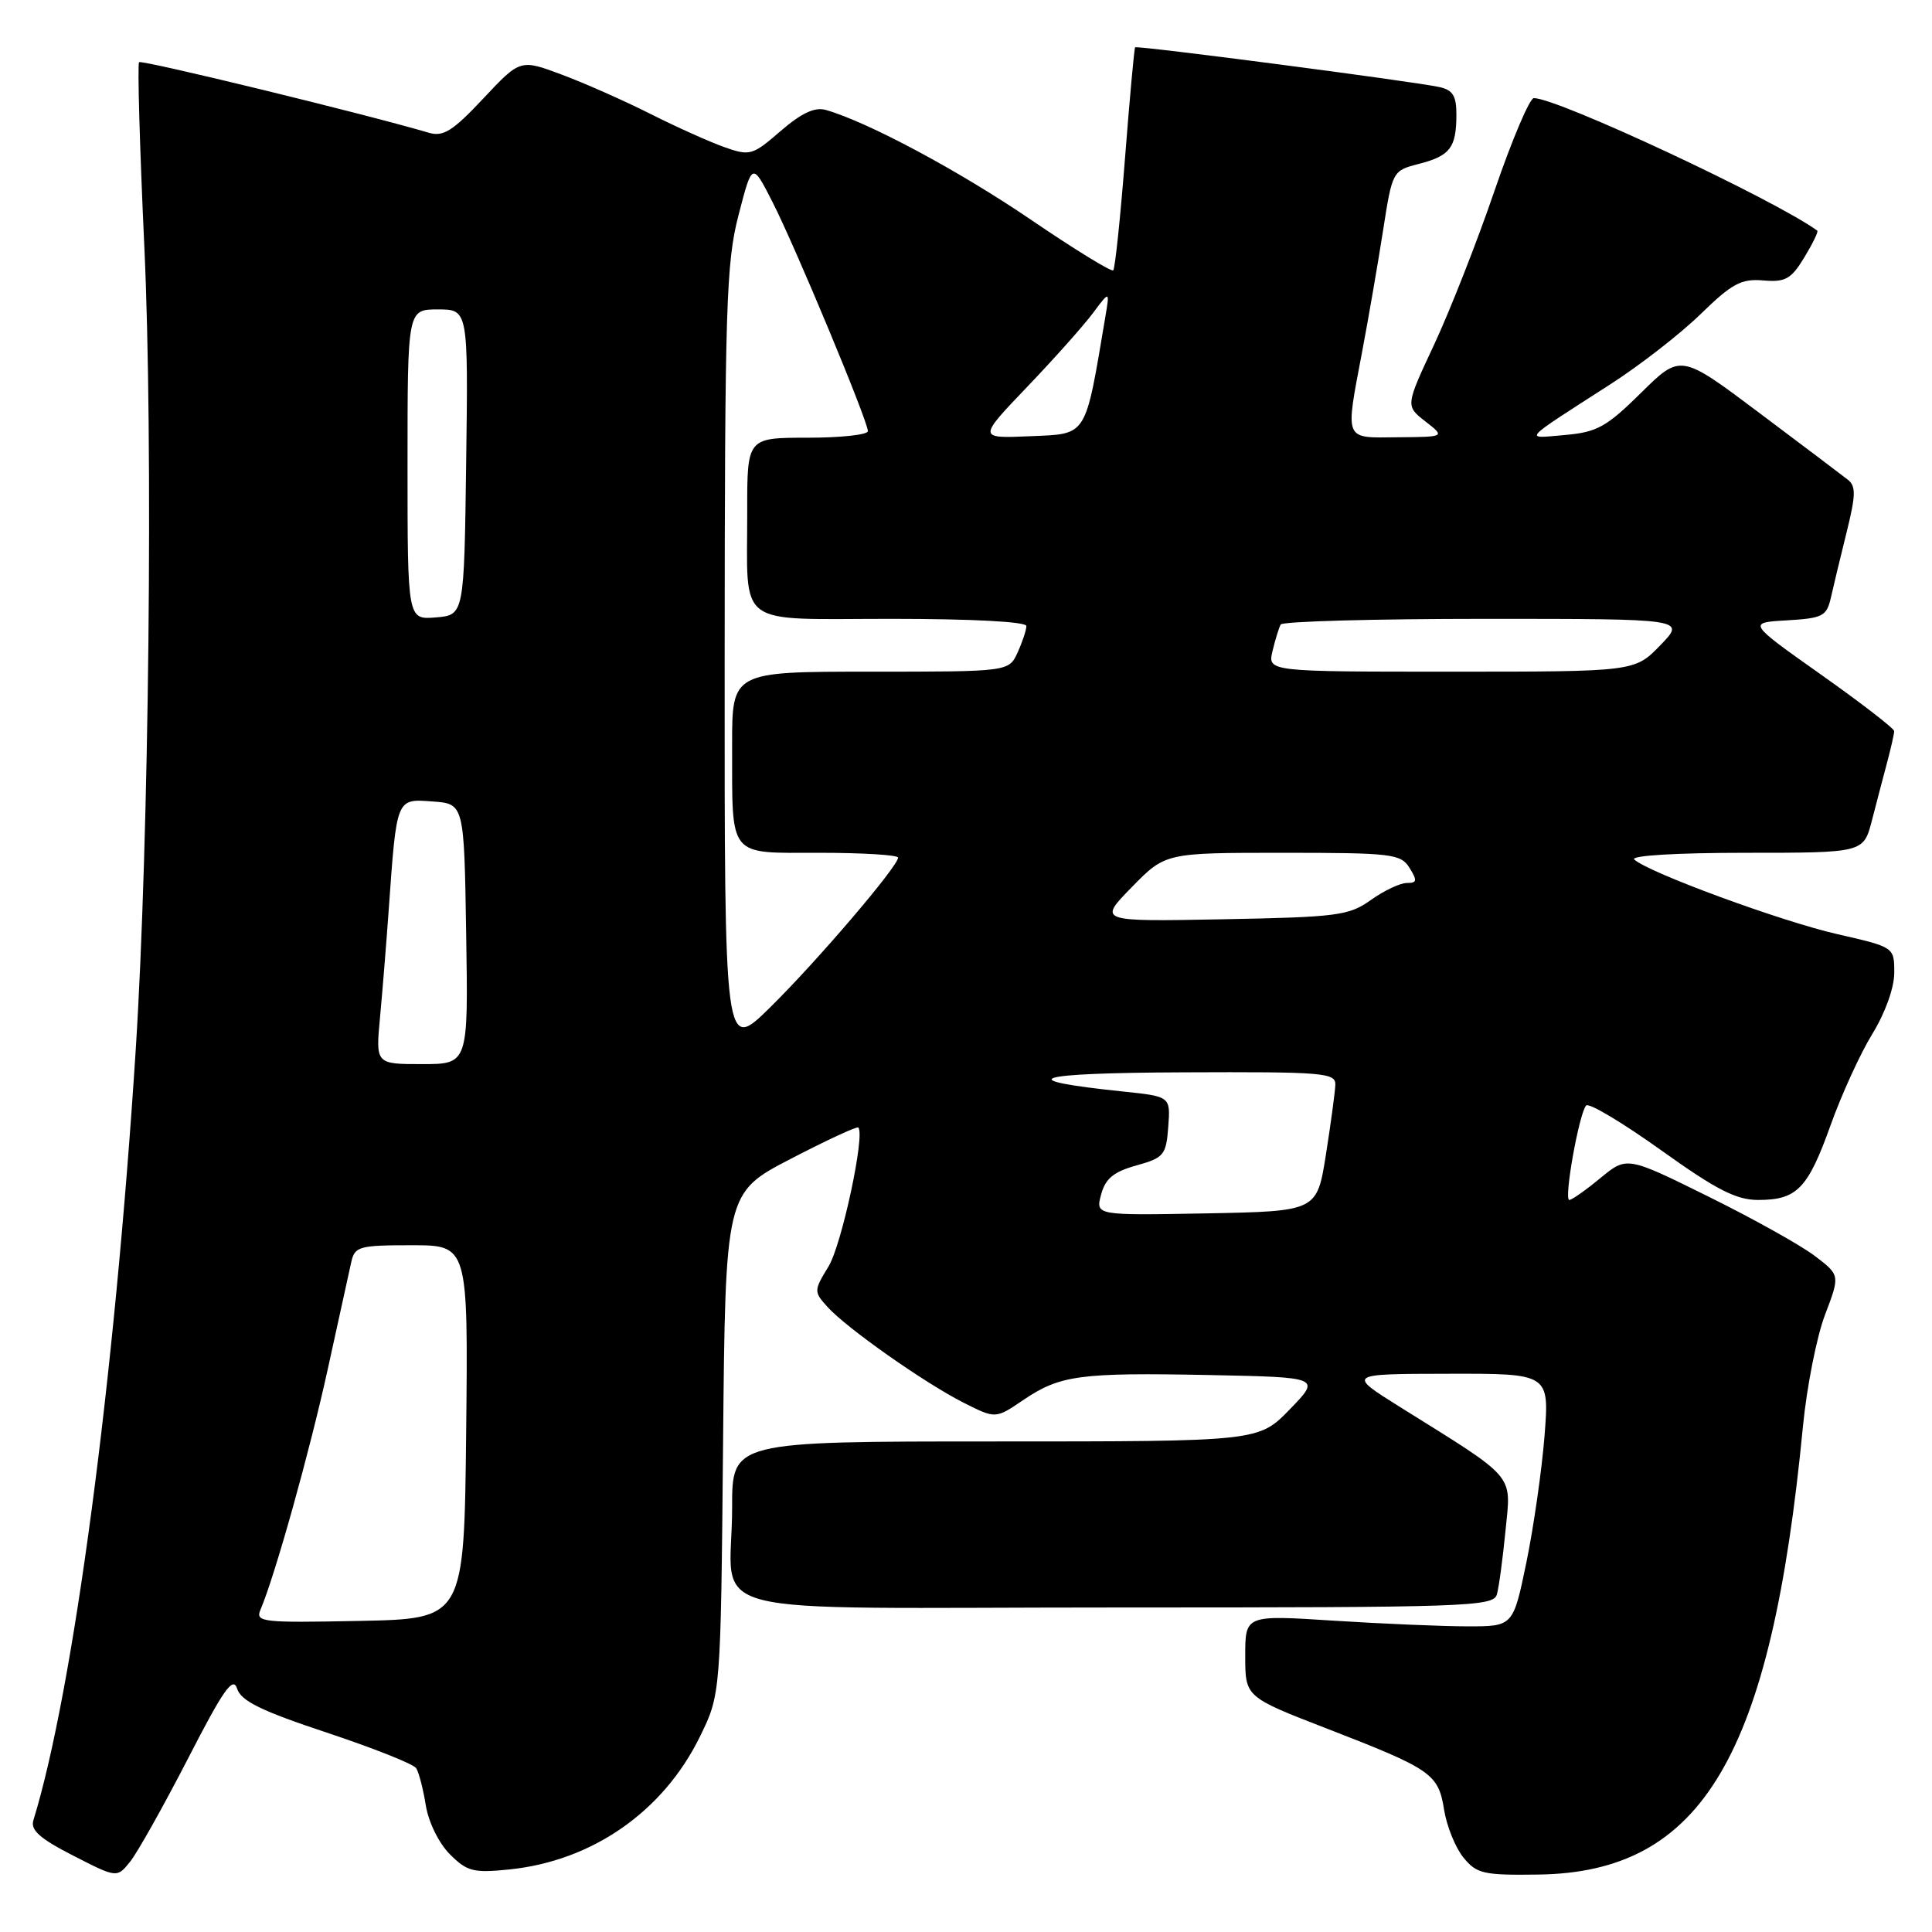 <?xml version="1.0" encoding="UTF-8" standalone="no"?>
<!DOCTYPE svg PUBLIC "-//W3C//DTD SVG 1.1//EN" "http://www.w3.org/Graphics/SVG/1.1/DTD/svg11.dtd" >
<svg xmlns="http://www.w3.org/2000/svg" xmlns:xlink="http://www.w3.org/1999/xlink" version="1.1" viewBox="0 0 256 256">
 <g >
 <path fill="currentColor"
d=" M 24.88 233.08 C 29.61 223.87 30.88 222.06 31.42 223.76 C 31.94 225.39 34.61 226.70 43.30 229.58 C 49.46 231.63 54.79 233.74 55.14 234.29 C 55.50 234.83 56.07 237.04 56.42 239.21 C 56.78 241.45 58.15 244.24 59.61 245.70 C 61.90 247.99 62.73 248.20 67.51 247.71 C 78.49 246.58 87.86 240.05 92.72 230.16 C 95.50 224.50 95.50 224.50 95.81 191.27 C 96.12 158.05 96.12 158.05 104.76 153.56 C 109.52 151.09 113.55 149.22 113.73 149.40 C 114.66 150.33 111.53 164.95 109.79 167.80 C 107.83 171.02 107.82 171.15 109.64 173.17 C 112.16 175.97 122.54 183.27 127.71 185.88 C 131.92 188.00 131.92 188.00 135.56 185.53 C 140.45 182.21 143.03 181.86 160.26 182.20 C 175.02 182.50 175.02 182.50 170.90 186.75 C 166.77 191.00 166.77 191.00 131.88 191.00 C 97.00 191.00 97.00 191.00 97.01 199.75 C 97.04 214.70 90.48 213.00 148.05 213.00 C 194.64 213.00 197.90 212.89 198.35 211.25 C 198.62 210.29 199.13 206.48 199.49 202.79 C 200.24 195.19 201.05 196.14 185.50 186.43 C 178.50 182.05 178.50 182.05 191.90 182.03 C 205.30 182.00 205.30 182.00 204.66 190.25 C 204.30 194.79 203.22 202.32 202.26 207.00 C 200.50 215.50 200.50 215.50 194.50 215.50 C 191.20 215.50 183.21 215.16 176.75 214.75 C 165.00 213.99 165.00 213.99 165.00 219.42 C 165.00 224.85 165.00 224.85 175.75 229.02 C 189.72 234.43 190.59 235.03 191.35 239.81 C 191.70 241.98 192.85 244.83 193.91 246.13 C 195.66 248.28 196.56 248.49 203.80 248.39 C 225.60 248.11 234.68 232.74 238.90 189.00 C 239.41 183.77 240.72 177.12 241.82 174.23 C 243.82 168.97 243.82 168.97 240.49 166.43 C 238.66 165.03 232.30 161.48 226.37 158.55 C 215.57 153.21 215.57 153.21 212.06 156.10 C 210.13 157.70 208.27 159.00 207.94 159.00 C 207.18 159.00 209.26 147.40 210.18 146.48 C 210.56 146.11 215.01 148.77 220.09 152.40 C 227.42 157.65 230.06 159.00 232.96 159.00 C 238.11 159.00 239.55 157.51 242.56 149.10 C 244.01 145.04 246.50 139.59 248.10 136.99 C 249.80 134.22 251.00 130.88 251.00 128.89 C 251.00 125.50 251.00 125.50 243.46 123.78 C 236.02 122.09 218.40 115.61 216.55 113.89 C 215.99 113.37 222.11 113.00 231.26 113.00 C 246.92 113.00 246.92 113.00 248.03 108.75 C 248.63 106.41 249.55 102.92 250.06 101.00 C 250.57 99.08 250.99 97.22 250.99 96.88 C 251.00 96.54 246.63 93.16 241.28 89.38 C 231.56 82.50 231.56 82.50 236.78 82.20 C 241.52 81.92 242.04 81.65 242.60 79.20 C 242.93 77.71 243.87 73.82 244.68 70.55 C 245.91 65.60 245.94 64.41 244.83 63.55 C 244.09 62.97 238.81 58.98 233.09 54.69 C 222.69 46.88 222.69 46.88 217.45 52.05 C 212.86 56.58 211.61 57.27 207.36 57.64 C 201.87 58.12 201.41 58.62 213.38 50.92 C 217.30 48.40 222.69 44.21 225.36 41.60 C 229.50 37.57 230.72 36.91 233.63 37.16 C 236.57 37.41 237.33 36.99 239.08 34.11 C 240.19 32.28 240.97 30.68 240.80 30.56 C 234.96 26.35 206.41 13.00 203.24 13.00 C 202.69 13.00 200.35 18.51 198.04 25.25 C 195.74 31.99 192.13 41.16 190.04 45.64 C 186.23 53.78 186.23 53.78 188.87 55.84 C 191.50 57.89 191.50 57.89 185.25 57.94 C 177.99 58.01 178.23 58.58 180.51 46.50 C 181.34 42.10 182.58 34.93 183.26 30.56 C 184.49 22.67 184.52 22.61 188.00 21.72 C 192.14 20.65 192.96 19.58 192.98 15.27 C 193.00 12.73 192.52 11.93 190.75 11.54 C 187.43 10.80 150.67 6.00 150.41 6.27 C 150.29 6.40 149.69 13.00 149.07 20.95 C 148.45 28.89 147.75 35.59 147.51 35.82 C 147.28 36.06 142.34 33.02 136.55 29.08 C 127.06 22.62 114.97 16.15 109.43 14.57 C 107.97 14.15 106.21 14.97 103.44 17.36 C 99.70 20.60 99.37 20.69 95.96 19.49 C 94.00 18.79 89.61 16.82 86.20 15.10 C 82.79 13.38 77.52 11.04 74.47 9.90 C 68.94 7.83 68.94 7.83 64.04 13.05 C 59.99 17.37 58.74 18.15 56.82 17.59 C 48.47 15.12 18.77 7.89 18.43 8.24 C 18.20 8.47 18.51 19.42 19.12 32.58 C 20.32 58.27 19.75 111.35 17.99 139.00 C 15.19 182.79 9.71 224.07 4.42 241.21 C 4.02 242.50 5.31 243.64 9.70 245.88 C 15.50 248.85 15.50 248.85 17.25 246.67 C 18.21 245.48 21.64 239.36 24.88 233.08 Z  M 34.52 213.28 C 36.44 208.79 41.06 192.24 43.43 181.42 C 44.87 174.86 46.26 168.49 46.54 167.25 C 47.00 165.16 47.57 165.00 54.54 165.00 C 62.03 165.00 62.03 165.00 61.77 189.75 C 61.50 214.50 61.50 214.50 47.63 214.78 C 34.66 215.04 33.81 214.94 34.52 213.28 Z  M 145.90 158.29 C 146.47 156.17 147.55 155.27 150.57 154.43 C 154.23 153.41 154.52 153.05 154.80 149.31 C 155.10 145.29 155.10 145.29 148.80 144.63 C 133.87 143.08 136.71 142.17 156.75 142.09 C 175.42 142.01 177.00 142.14 176.94 143.75 C 176.90 144.71 176.34 148.88 175.69 153.00 C 174.50 160.50 174.50 160.50 159.83 160.78 C 145.16 161.05 145.16 161.05 145.90 158.29 Z  M 50.36 134.75 C 50.68 131.31 51.20 124.90 51.51 120.50 C 52.57 105.64 52.48 105.84 57.31 106.20 C 61.50 106.50 61.50 106.50 61.77 123.75 C 62.05 141.00 62.05 141.00 55.91 141.00 C 49.77 141.00 49.77 141.00 50.36 134.75 Z  M 96.02 87.47 C 96.04 40.60 96.22 34.81 97.86 28.50 C 99.67 21.50 99.67 21.50 102.33 26.71 C 105.34 32.59 115.00 55.79 115.00 57.13 C 115.00 57.61 111.40 58.00 107.00 58.00 C 99.00 58.00 99.00 58.00 99.01 67.75 C 99.04 83.38 97.19 82.00 118.12 82.00 C 128.78 82.00 136.00 82.38 136.00 82.95 C 136.00 83.48 135.48 85.05 134.84 86.45 C 133.68 89.00 133.68 89.00 115.34 89.00 C 97.00 89.00 97.00 89.00 97.01 98.75 C 97.03 113.83 96.36 113.00 108.62 113.00 C 114.33 113.00 119.00 113.29 119.00 113.64 C 119.00 114.79 108.25 127.38 102.06 133.47 C 96.00 139.44 96.00 139.44 96.02 87.47 Z  M 149.96 117.56 C 154.42 113.00 154.42 113.00 169.97 113.00 C 184.44 113.00 185.61 113.14 186.77 115.00 C 187.82 116.69 187.77 117.00 186.41 117.00 C 185.53 117.00 183.39 118.01 181.65 119.25 C 178.74 121.33 177.24 121.52 162.00 121.81 C 145.50 122.12 145.50 122.12 149.96 117.56 Z  M 168.62 86.25 C 168.98 84.74 169.47 83.16 169.70 82.75 C 169.93 82.34 182.10 82.00 196.76 82.00 C 223.39 82.00 223.39 82.00 220.00 85.50 C 216.61 89.00 216.61 89.00 192.28 89.00 C 167.96 89.00 167.96 89.00 168.62 86.25 Z  M 54.00 61.56 C 54.00 41.00 54.00 41.00 58.02 41.00 C 62.04 41.00 62.04 41.00 61.77 61.25 C 61.50 81.50 61.50 81.50 57.75 81.81 C 54.00 82.12 54.00 82.12 54.00 61.56 Z  M 136.07 51.30 C 139.65 47.56 143.58 43.15 144.81 41.50 C 147.05 38.50 147.05 38.50 146.46 42.00 C 143.75 58.09 144.14 57.47 136.54 57.80 C 129.57 58.10 129.57 58.10 136.07 51.30 Z "/>
</g>
</svg>